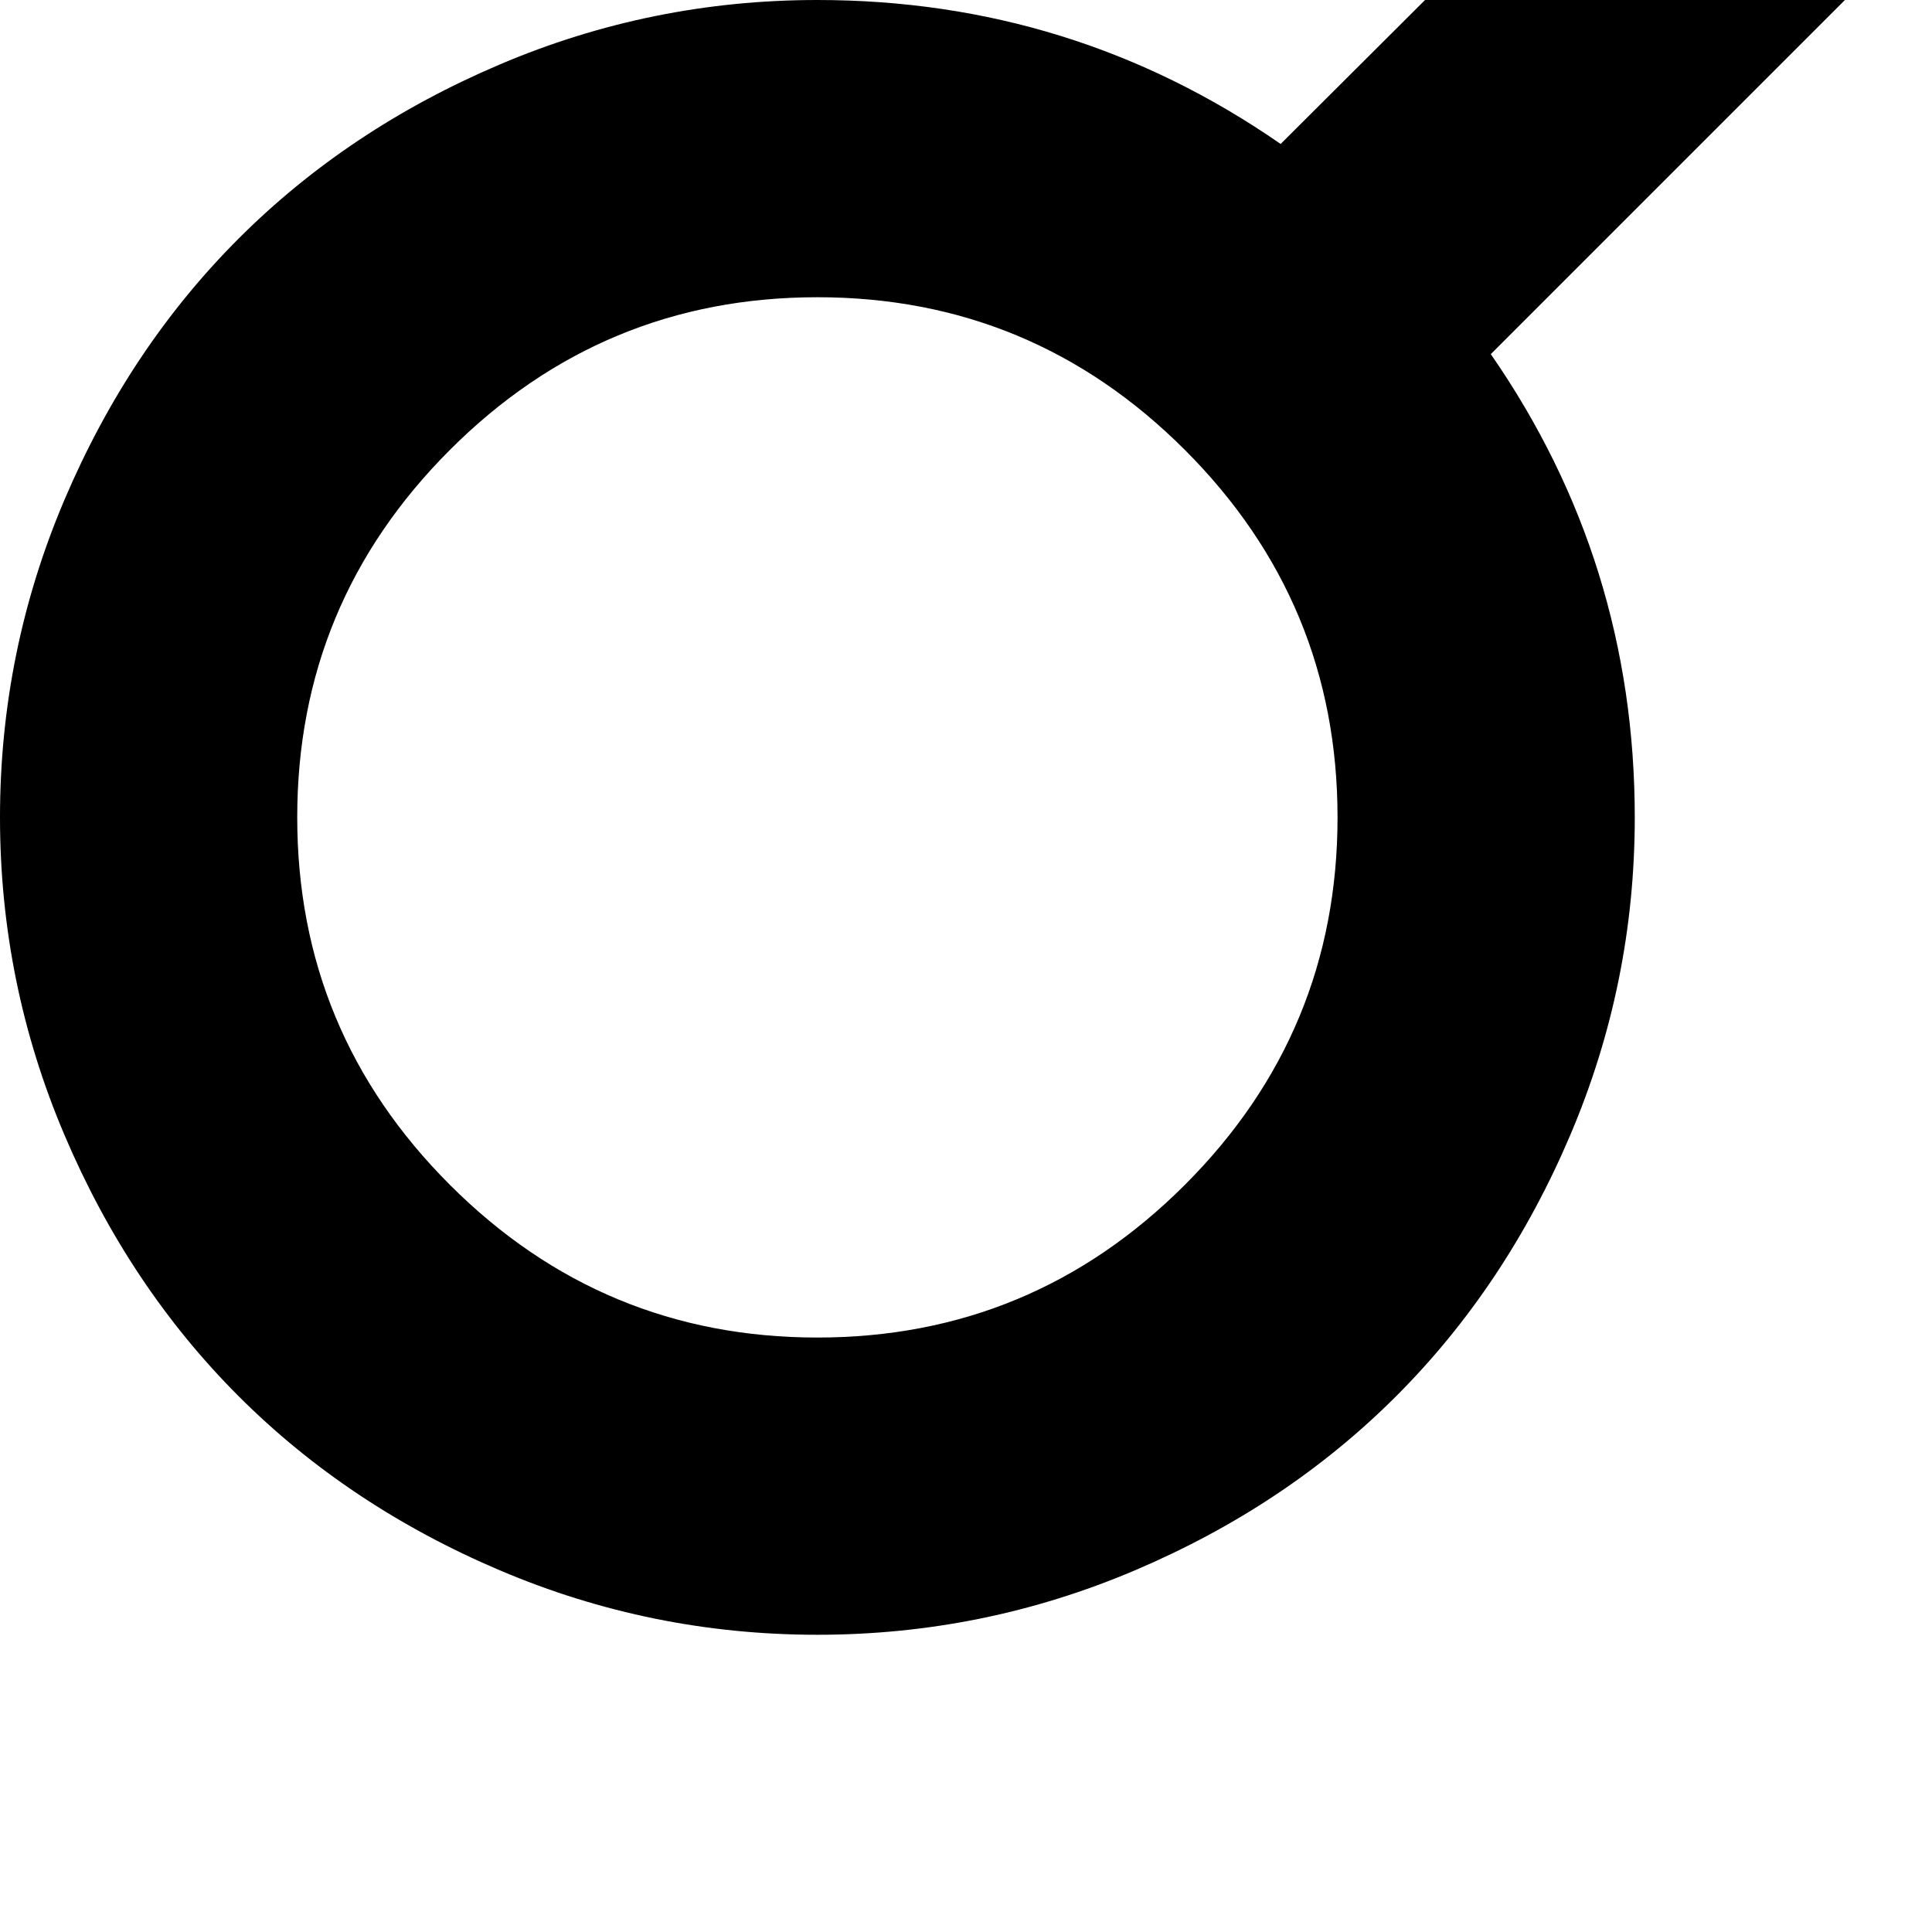 <svg width="128" height="128" viewBox="0 0 1664 1664" xmlns="http://www.w3.org/2000/svg"><path d="M1152 704q0 185-131.5 316.5T704 1152t-316.5-131.5T256 704t131.5-316.5T704 256t316.5 131.5T1152 704zm512-832q0-52-38-90t-90-38q-54 0-90 38l-343 342Q924 0 704 0 561 0 430.5 55.5t-225 150-150 225T0 704t55.5 273.5 150 225 225 150T704 1408t273.5-55.5 225-150 150-225T1408 704q0-220-124-399l343-343q37-37 37-90z"/></svg>